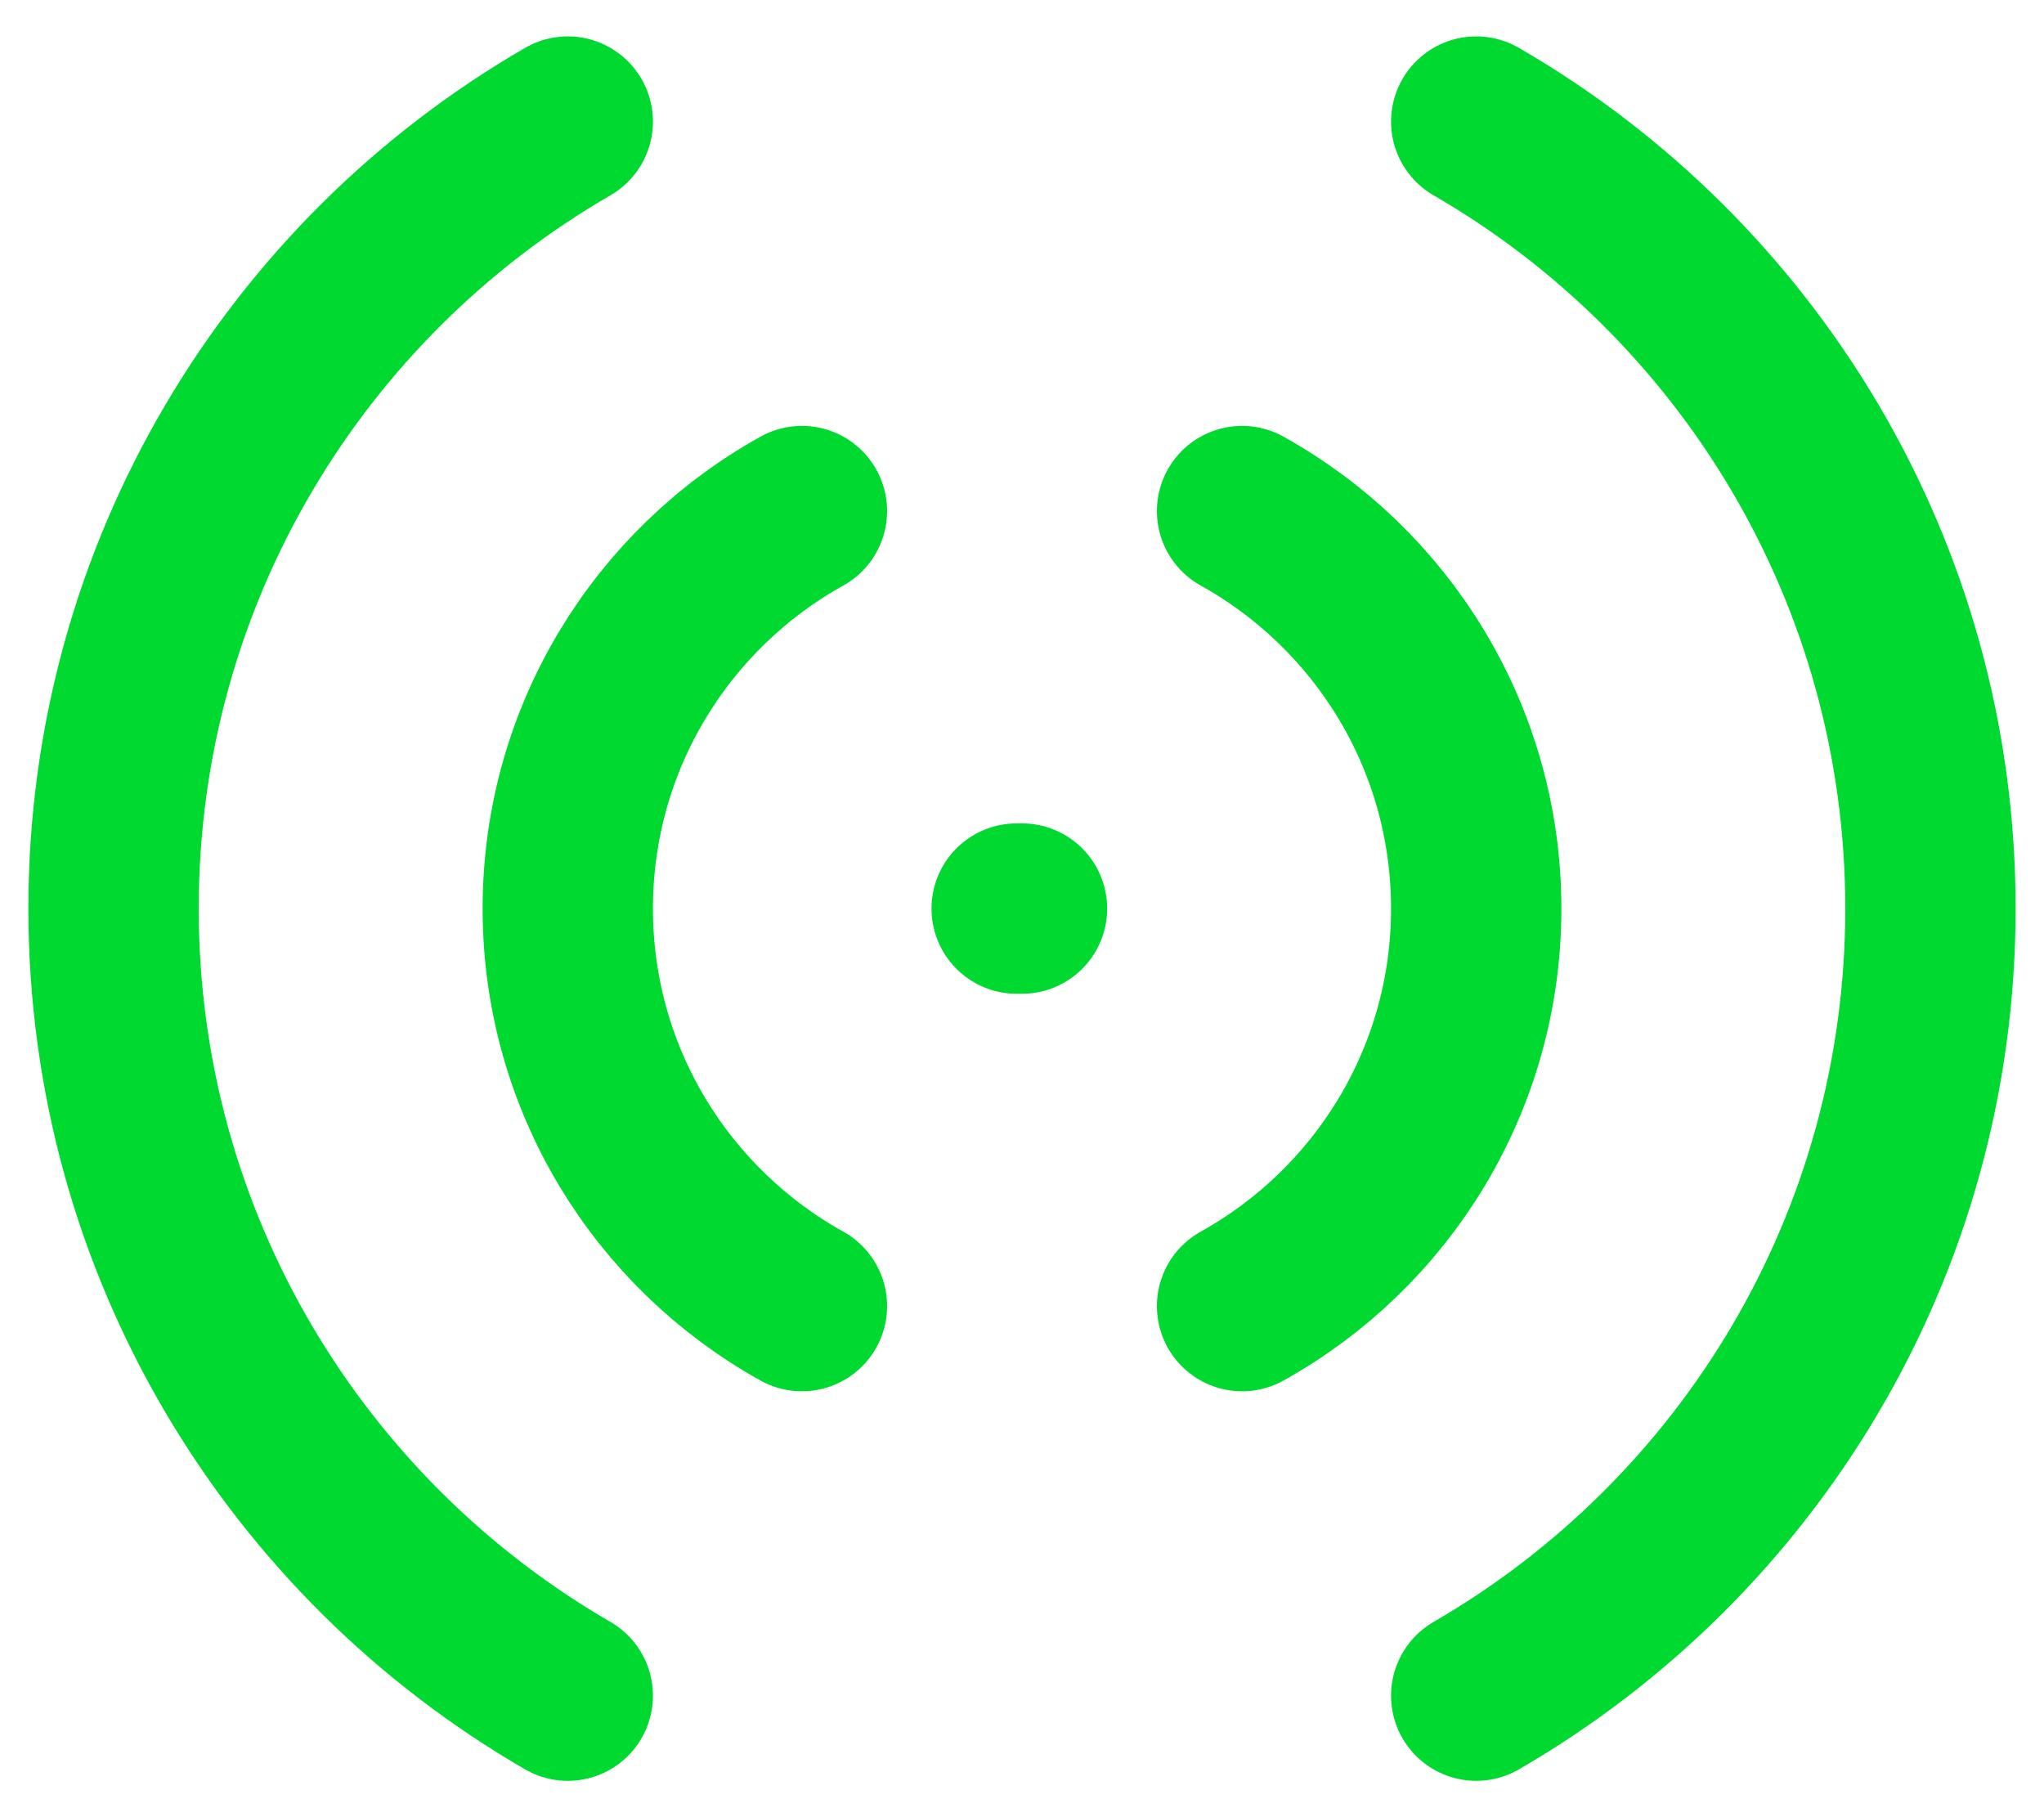 <svg width="36" height="32" viewBox="0 0 36 32" fill="none" xmlns="http://www.w3.org/2000/svg">
<path d="M17.906 16H18M14.124 9C11.665 10.365 10 12.988 10 16C10 19.012 11.665 21.635 14.124 23M21.876 9C24.335 10.365 26 12.988 26 16C26 19.012 24.335 21.635 21.876 23M10 29.86C5.218 27.093 2 21.922 2 16C2 10.078 5.218 4.907 10 2.141M26 29.86C30.782 27.093 34 21.922 34 16C34 10.078 30.782 4.907 26 2.141" stroke="#00DA30" stroke-width="3" stroke-linecap="round"/>
</svg>
